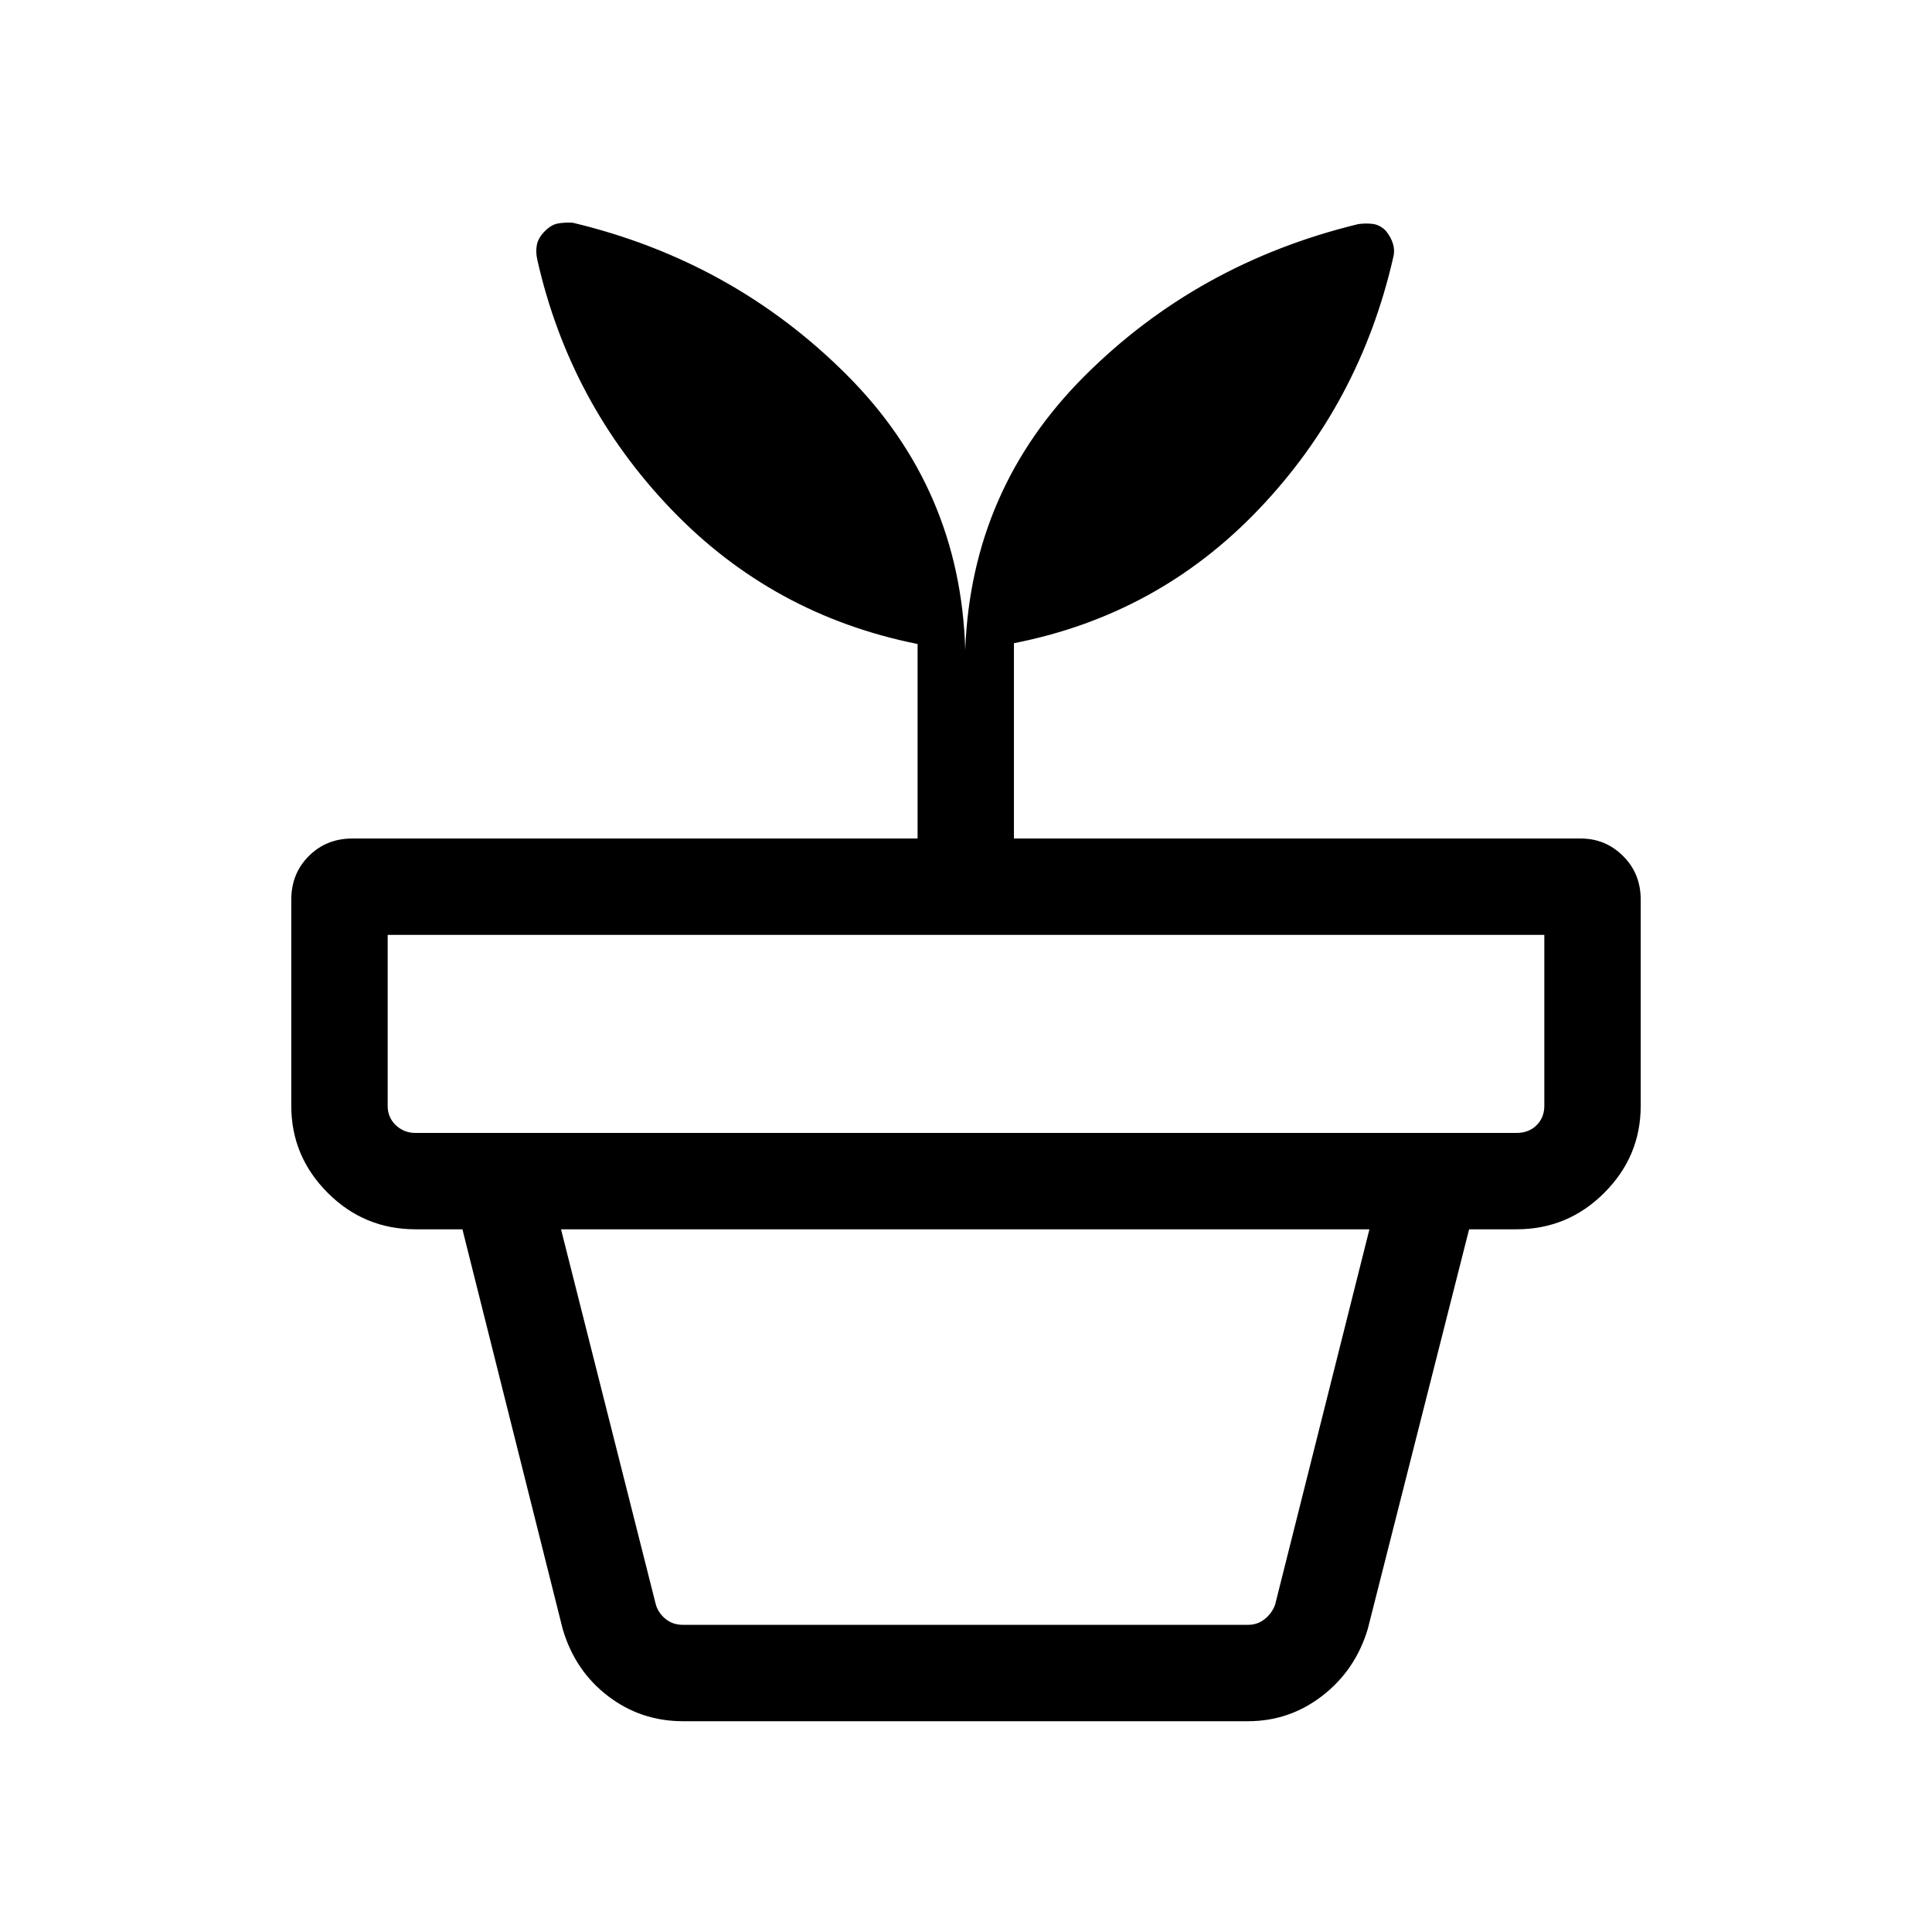 <svg xmlns="http://www.w3.org/2000/svg" height="40" viewBox="0 -960 960 960" width="40"><path d="M339.36-152.63h280.77q4.74 0 8.33-2.88 3.59-2.89 5.13-7.12l46.87-186.54H278.77l47.13 186.54q1.28 4.23 4.87 7.12 3.59 2.88 8.59 2.88Zm0 47.89q-20.94 0-37.31-12.54-16.37-12.53-22.47-33.34l-49.81-198.55h500.22l-50.34 198.55q-6.1 20.42-22.47 33.15-16.37 12.73-37.05 12.73H339.36ZM206.48-397.05h547.04q6.16 0 10.01-3.85 3.84-3.84 3.84-9.61v-84.95H192.63v84.95q0 5.77 4.04 9.61 4.04 3.85 9.81 3.85Zm273.14-240.1q3.03-79.76 59.21-135.93 56.17-56.16 136.03-75.55 3.37-.51 7-.14 3.62.37 6.68 3.37 2.7 3.27 3.68 6.76.97 3.5-.03 6.98-16.61 72.19-66.7 124.71-50.09 52.51-121.67 66.55v97.05h281.6q12.35 0 21.09 8.71 8.75 8.7 8.75 21.65v102.48q0 25.11-18.1 43.22-18.09 18.12-43.64 18.12H206.48q-25.55 0-43.64-18.12-18.1-18.11-18.1-43.22v-102.48q0-12.95 8.71-21.65 8.7-8.71 21.65-8.71h280.84V-640q-72.11-14.44-122.46-66.99-50.36-52.55-66.49-123.89-.92-4.08-.21-7.53.71-3.46 3.94-6.72 3.23-3.27 6.6-3.84 3.37-.58 7.28-.36 79.54 19.01 136.09 75.55 56.55 56.54 58.93 136.63Z"/></svg>
